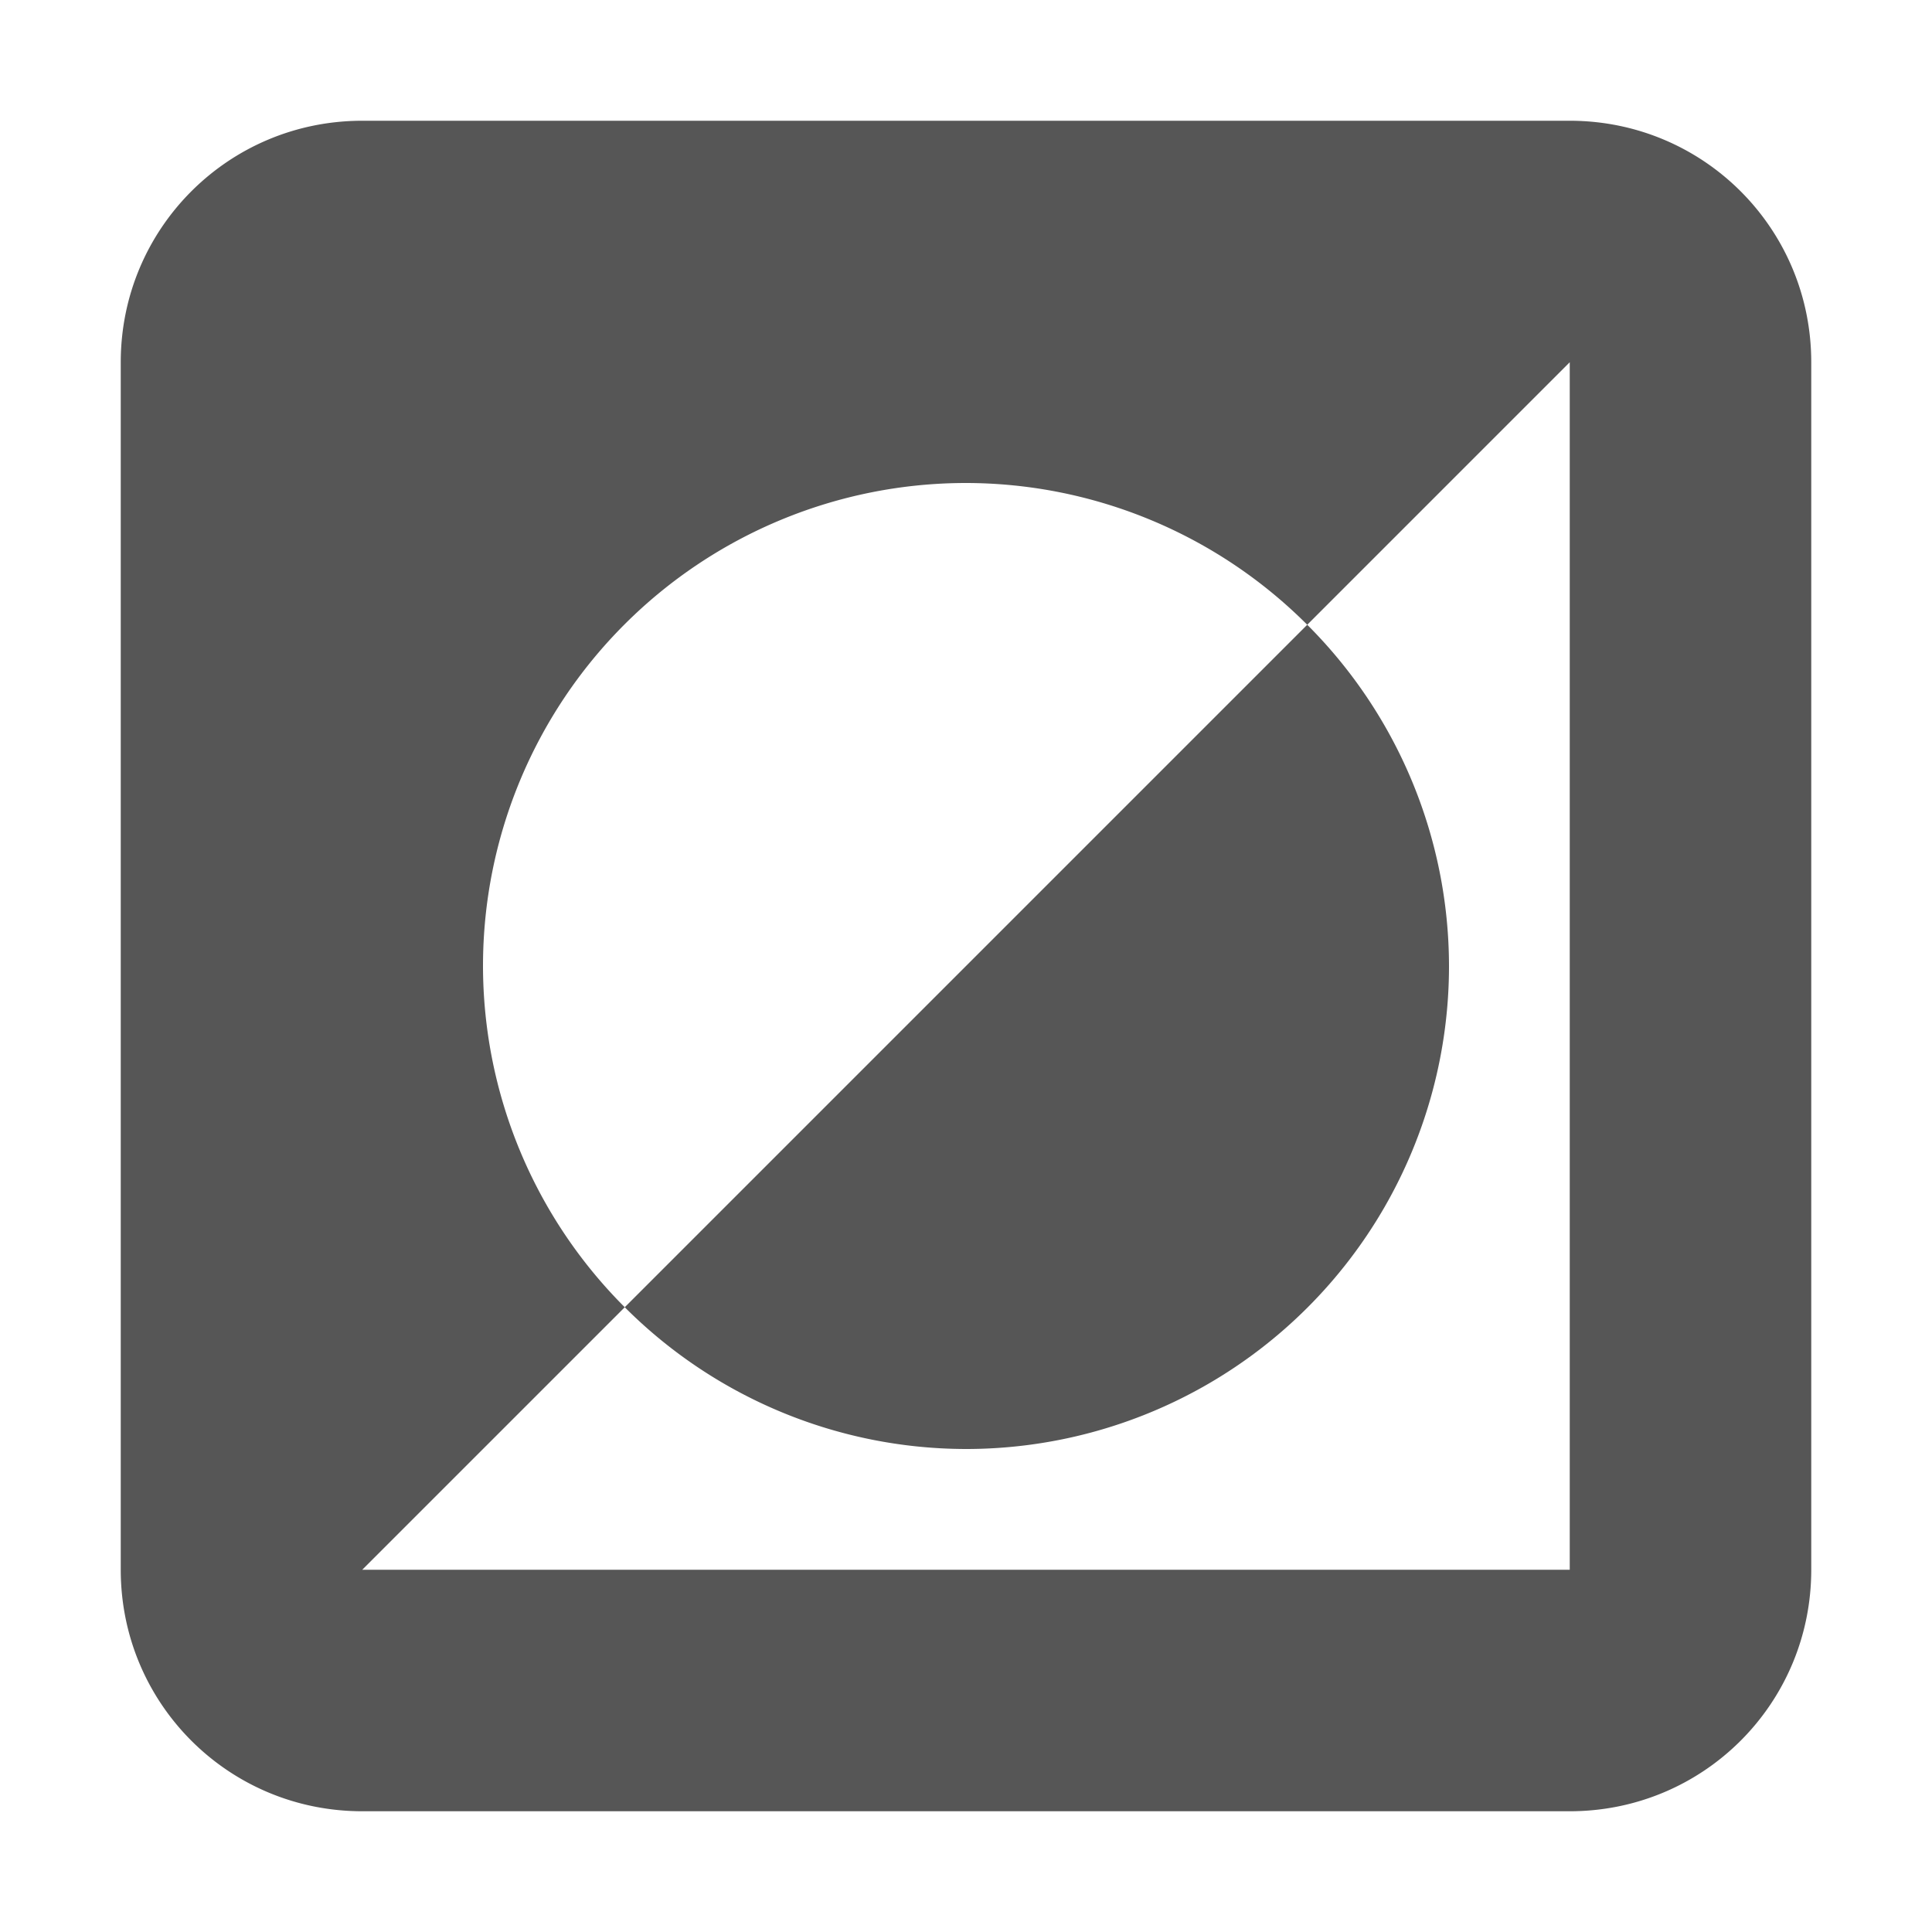 <svg xmlns="http://www.w3.org/2000/svg" width="16" height="16"><defs><style id="current-color-scheme" type="text/css"></style></defs><path d="M3 1c-1.108 0-2 .892-2 2v10c0 1.108.892 2 2 2h10c1.108 0 2-.892 2-2V3c0-1.108-.892-2-2-2H3zm10 2v10H3l2.174-2.174A4 4 0 0 1 4 8a4 4 0 0 1 4-4 4 4 0 0 1 2.826 1.174L13 3zm-2.174 2.174l-5.652 5.652A4 4 0 0 0 8 12a4 4 0 0 0 4-4 4 4 0 0 0-1.174-2.826z" fill="currentColor" color="#565656"/></svg>